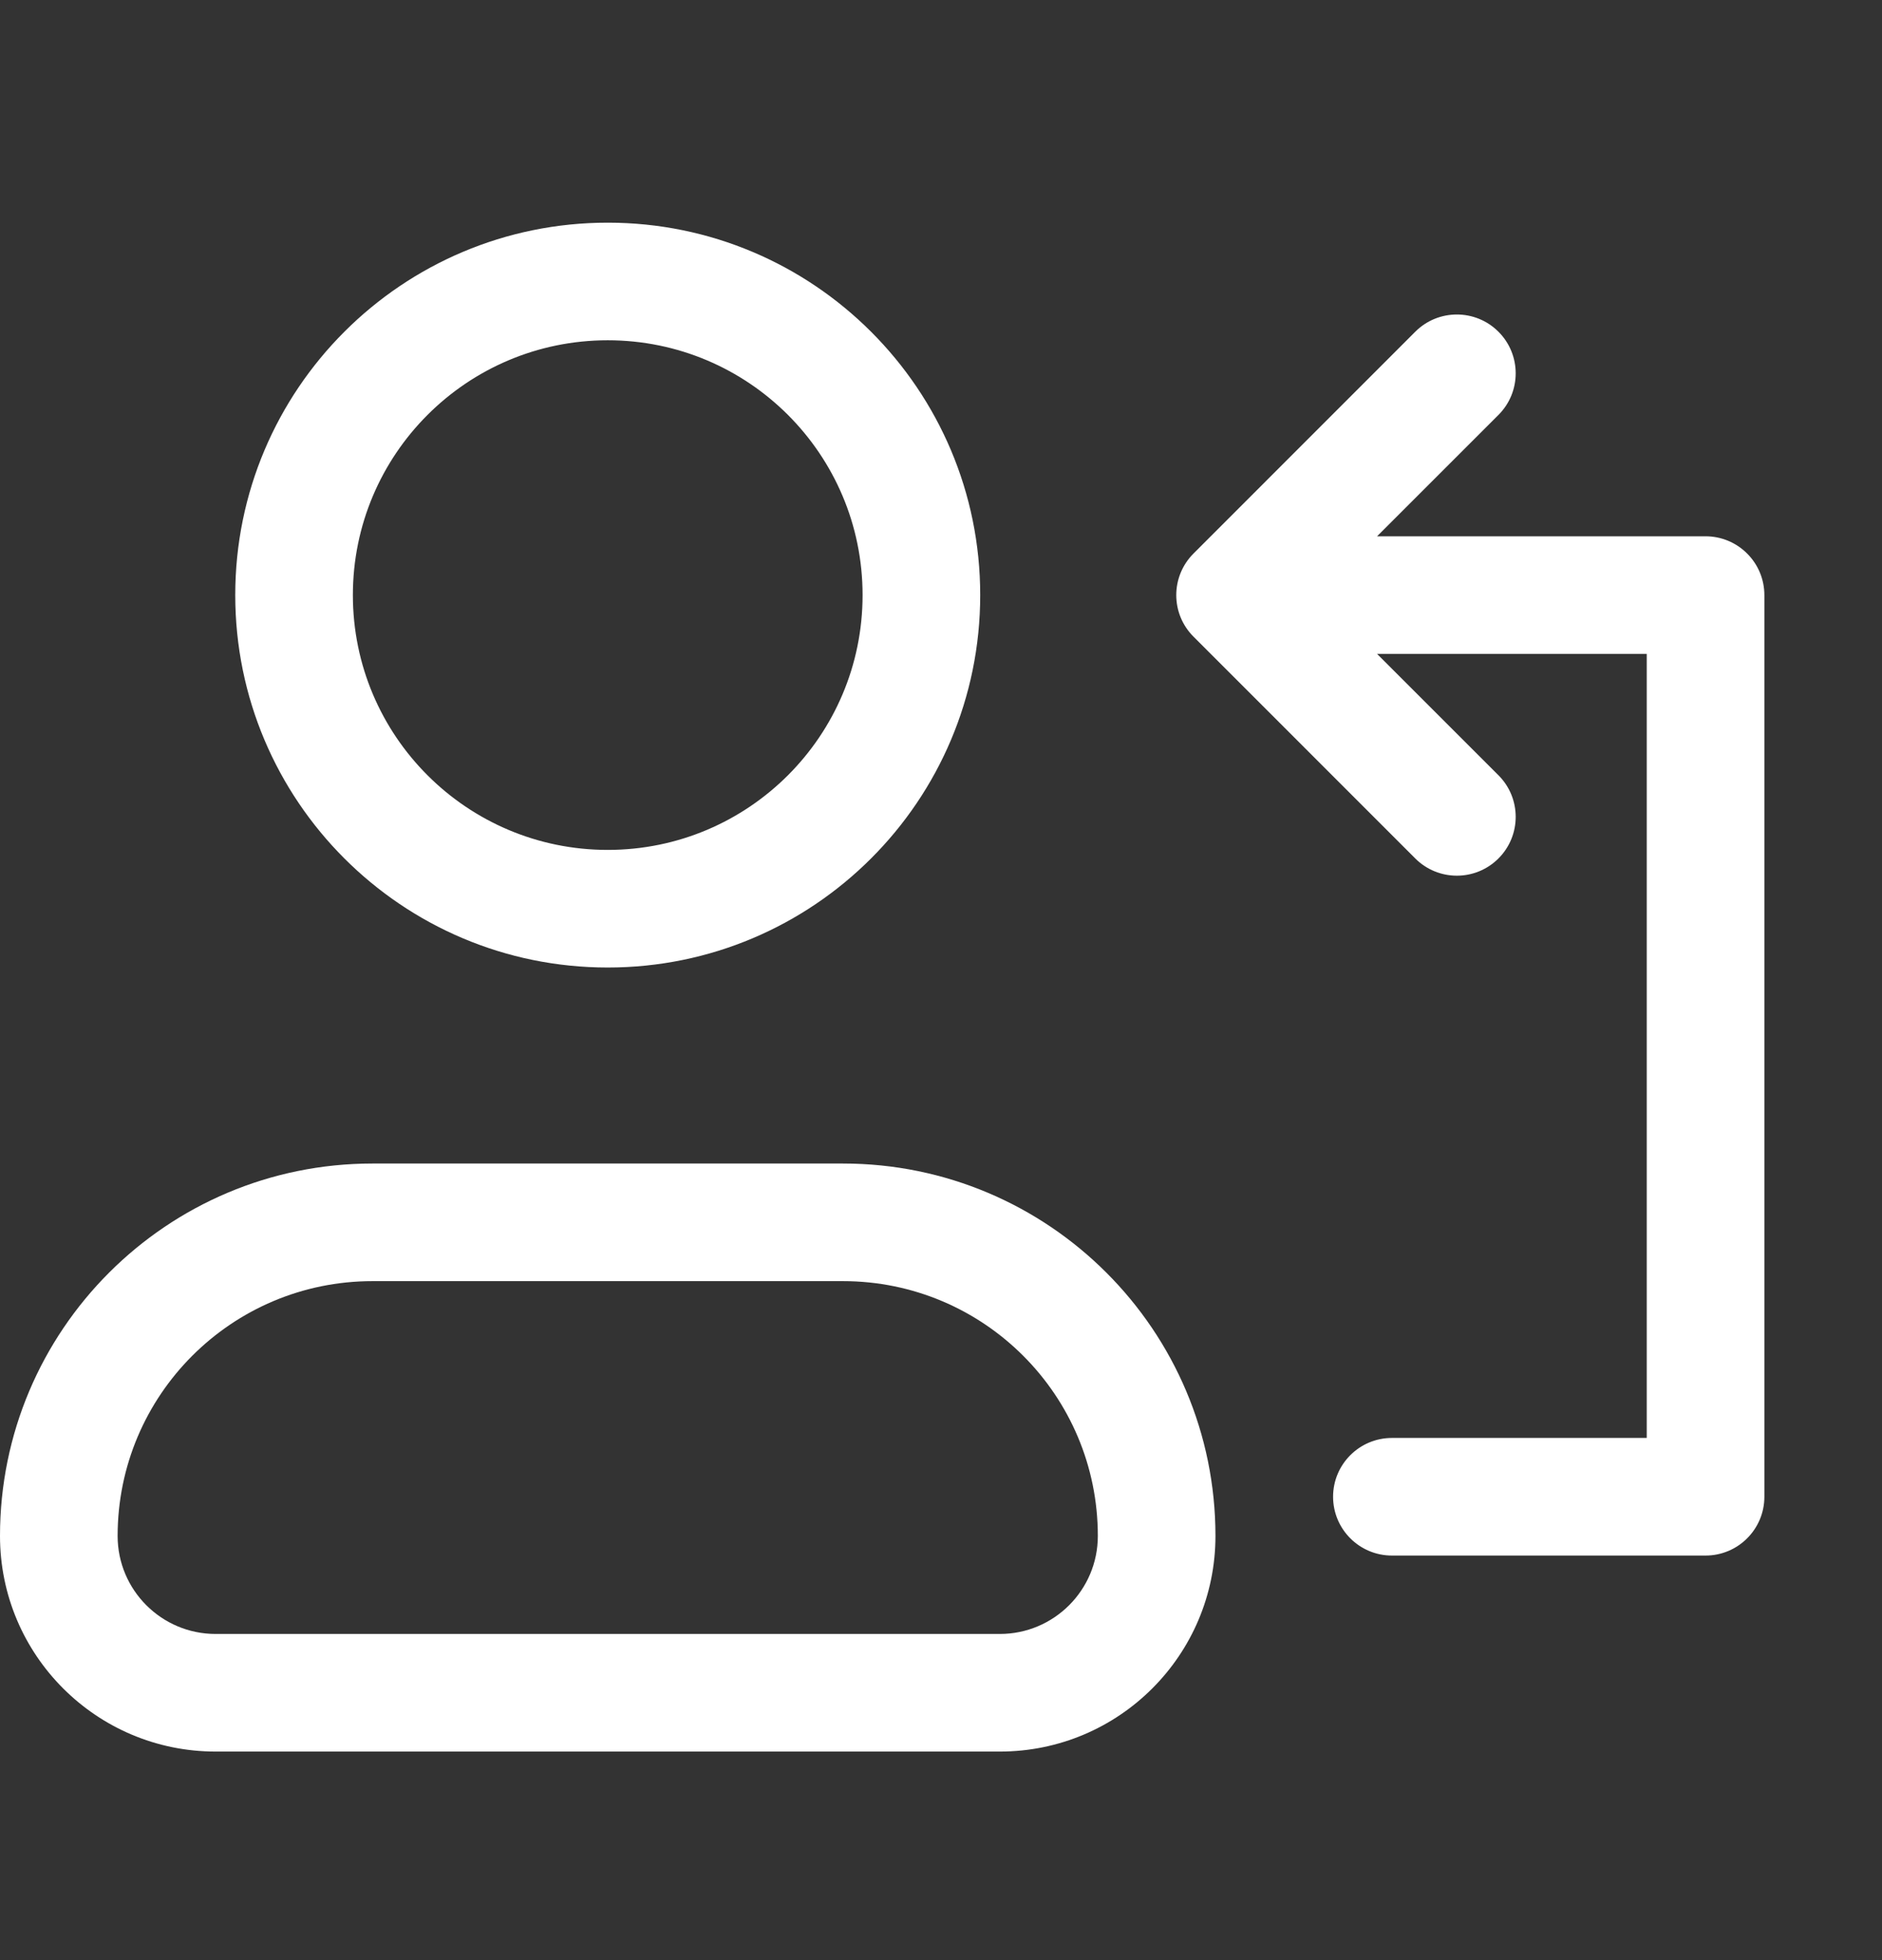<svg width="24" height="25" viewBox="0 0 24 25" fill="none" xmlns="http://www.w3.org/2000/svg">
<rect x="0" y="0" width="24" height="25" fill="#333333" stroke="none"/>
<path fill-rule="evenodd" clip-rule="evenodd" d="M7.75 4.34C5.955 4.34 4.5 5.795 4.5 7.59C4.5 9.385 5.955 10.84 7.75 10.84C9.545 10.84 11 9.385 11 7.59C11 5.795 9.545 4.34 7.75 4.34ZM3 7.59C3 4.967 5.127 2.84 7.75 2.84C10.373 2.84 12.5 4.967 12.5 7.59C12.5 10.213 10.373 12.34 7.75 12.34C5.127 12.34 3 10.213 3 7.59ZM4.75 16.34C2.955 16.34 1.5 17.795 1.5 19.59C1.5 20.28 2.06 20.84 2.75 20.84H12.75C13.44 20.84 14 20.28 14 19.59C14 17.795 12.545 16.34 10.75 16.34H4.75ZM0 19.59C0 16.967 2.127 14.84 4.75 14.84H10.75C13.373 14.84 15.5 16.967 15.5 19.59C15.5 21.109 14.269 22.34 12.75 22.34H2.75C1.231 22.34 0 21.109 0 19.59ZM22.5 7.59C22.5 7.391 22.421 7.2 22.28 7.06C22.14 6.919 21.949 6.84 21.75 6.84L17.561 6.84L19.109 5.292C19.402 4.999 19.402 4.524 19.109 4.231C18.816 3.938 18.341 3.938 18.048 4.231L15.22 7.06C14.927 7.353 14.927 7.828 15.22 8.12L18.048 10.949C18.341 11.242 18.816 11.242 19.109 10.949C19.402 10.656 19.402 10.181 19.109 9.888L17.561 8.34L21 8.34L21 18.34L17.75 18.34C17.336 18.34 17 18.676 17 19.09C17 19.504 17.336 19.84 17.75 19.84H21.75C22.164 19.84 22.5 19.504 22.5 19.09L22.5 7.59Z" fill="white"/>
</svg>
